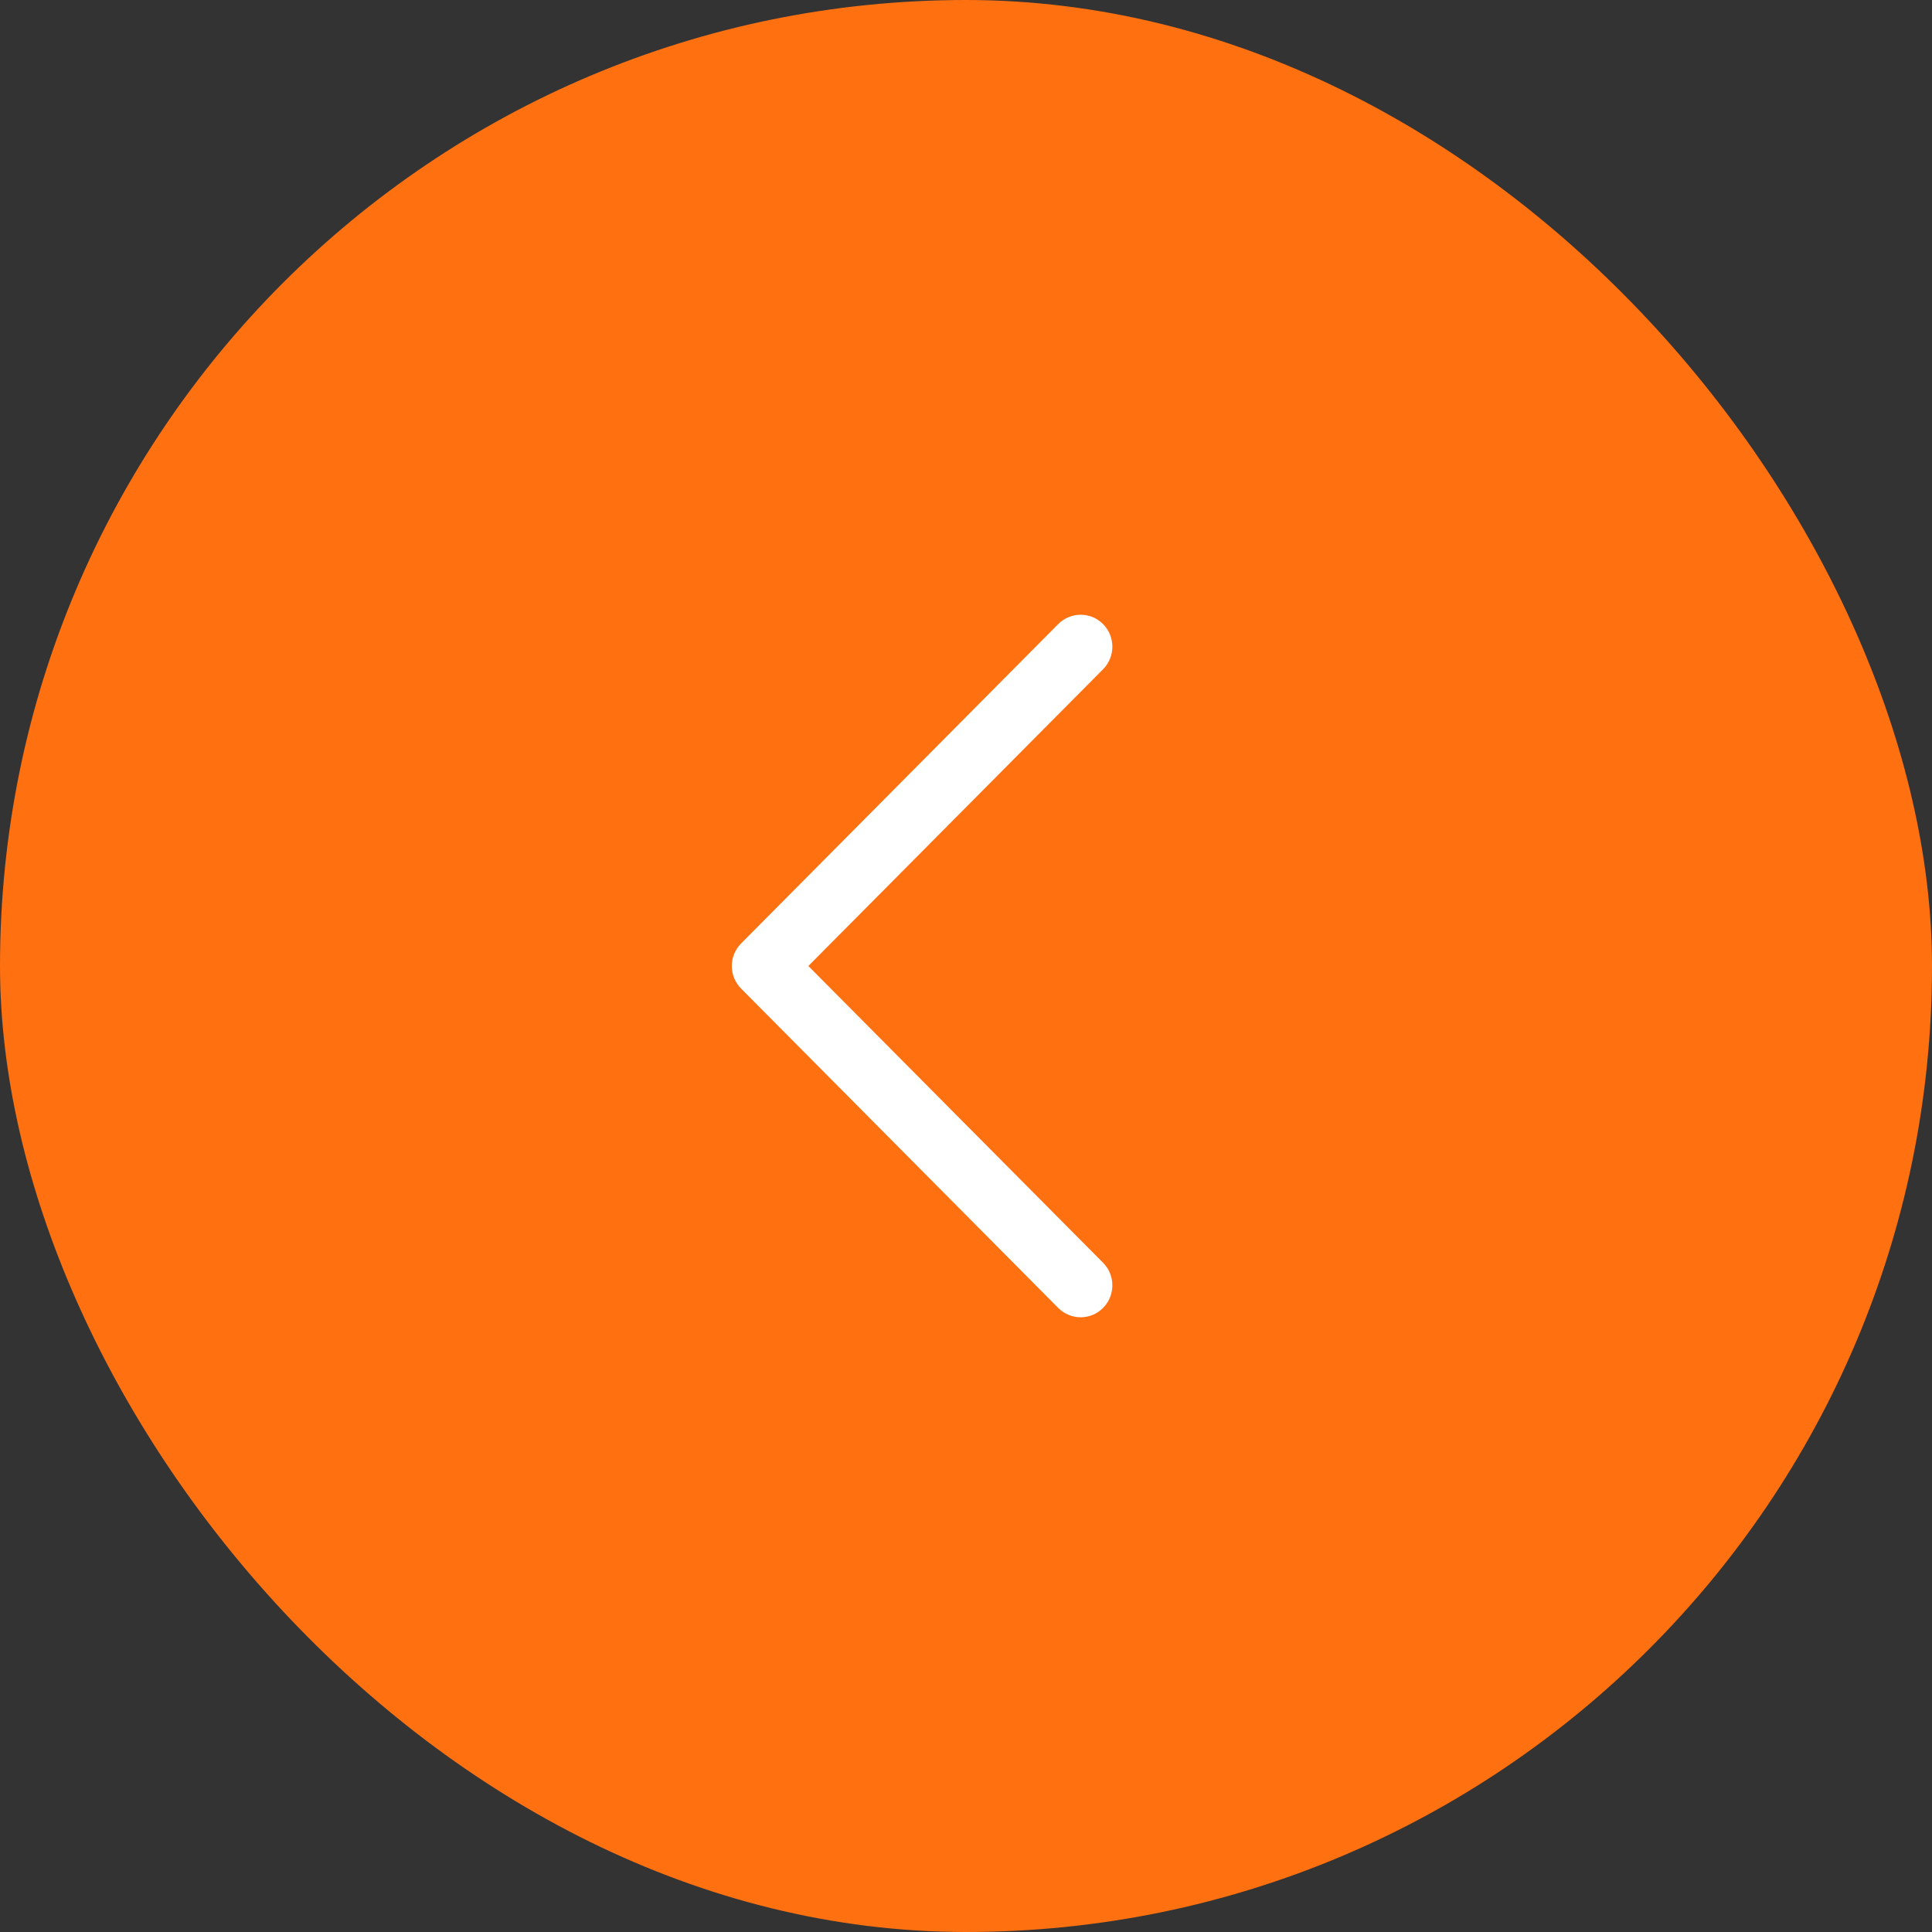 <svg width="40" height="40" viewBox="0 0 40 40" fill="none" xmlns="http://www.w3.org/2000/svg">
<rect x="0" y="0" width="40" height="40" fill="#333333" stroke="none"/>
<rect width="40" height="40" rx="20" fill="#FF7010"/>
<path d="M22.374 27.273C22.206 27.273 22.038 27.208 21.909 27.079L15.344 20.468C15.087 20.209 15.087 19.791 15.344 19.533L21.909 12.921C22.166 12.663 22.581 12.663 22.838 12.921C23.094 13.179 23.094 13.598 22.838 13.856L16.736 20L22.838 26.144C23.094 26.402 23.094 26.821 22.838 27.079C22.709 27.208 22.541 27.273 22.374 27.273Z" fill="white"/>
</svg>
